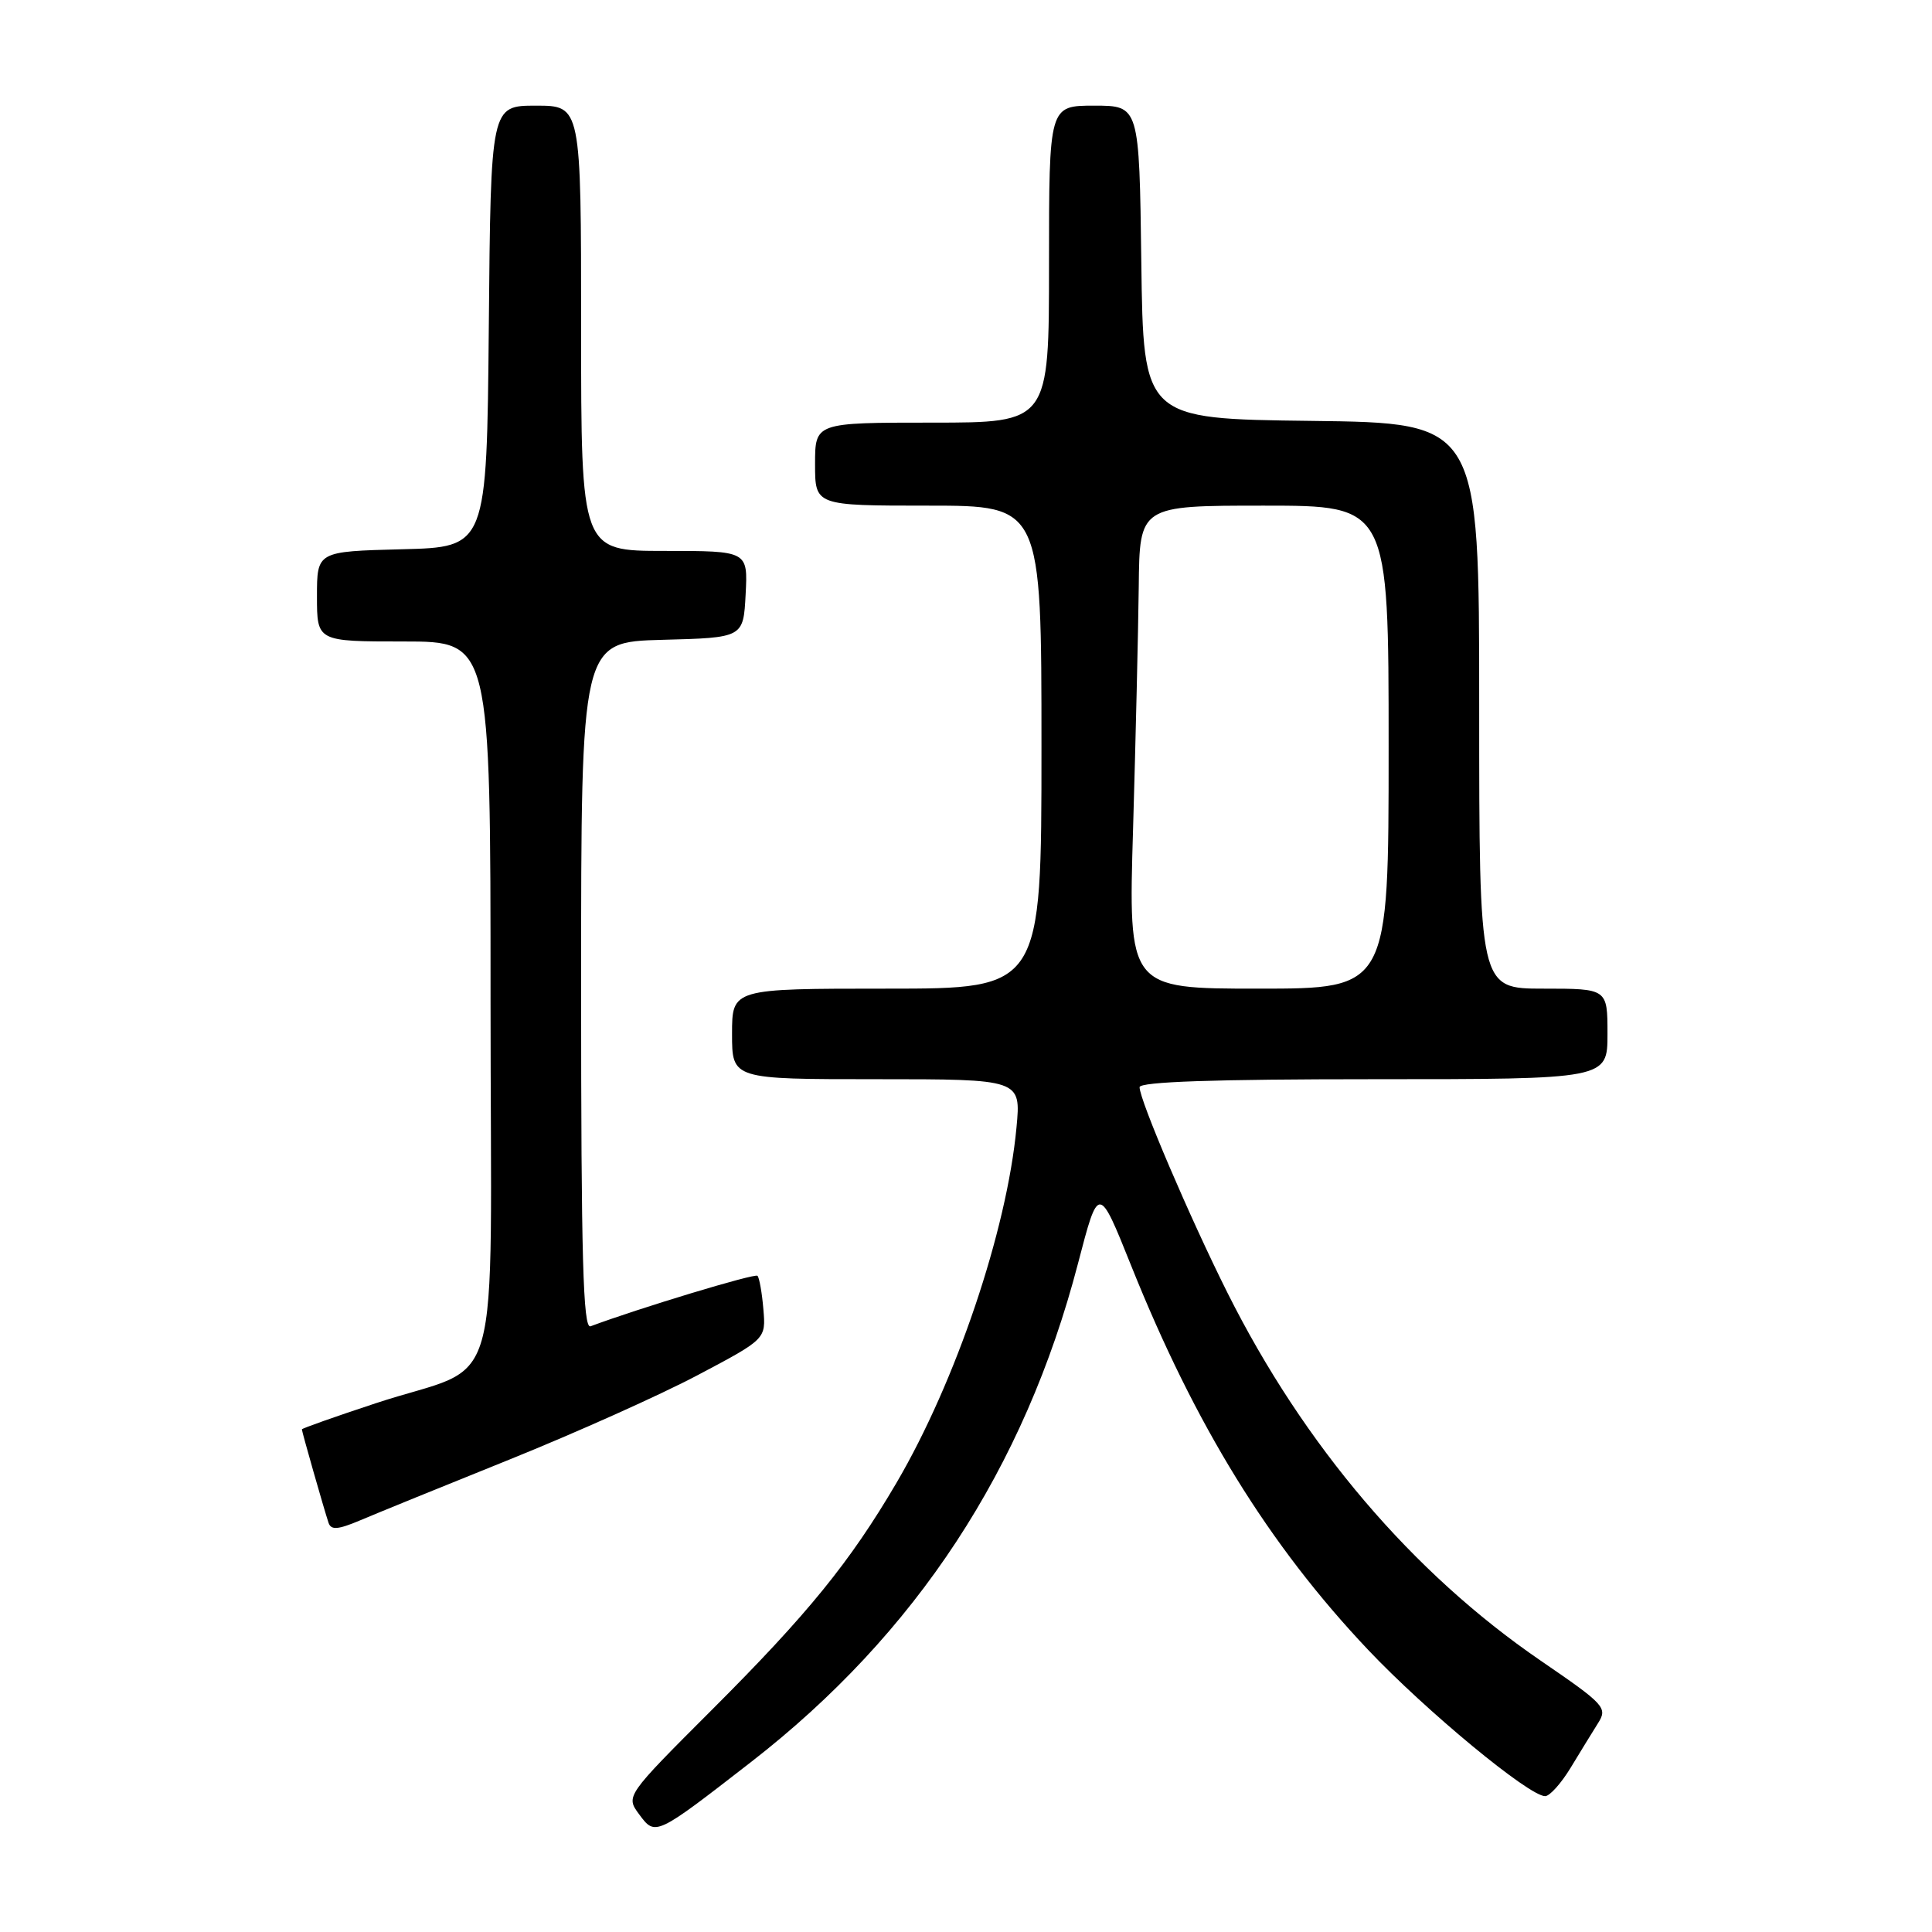<?xml version="1.0" encoding="UTF-8" standalone="no"?>
<!DOCTYPE svg PUBLIC "-//W3C//DTD SVG 1.1//EN" "http://www.w3.org/Graphics/SVG/1.1/DTD/svg11.dtd" >
<svg xmlns="http://www.w3.org/2000/svg" xmlns:xlink="http://www.w3.org/1999/xlink" version="1.1" viewBox="0 0 256 256">
 <g >
 <path fill="currentColor"
d=" M 99.50 233.49 C 121.39 216.50 135.75 194.60 142.84 167.42 C 145.57 156.94 145.57 156.94 149.89 167.72 C 158.38 188.90 168.12 204.70 181.28 218.61 C 188.96 226.72 202.60 238.00 204.74 238.00 C 205.34 238.00 206.86 236.31 208.11 234.25 C 209.36 232.19 210.99 229.53 211.74 228.34 C 213.04 226.29 212.67 225.88 204.14 220.04 C 187.15 208.41 172.78 191.53 162.65 171.31 C 157.68 161.39 151.00 145.77 151.00 144.06 C 151.00 143.34 160.89 143.00 182.00 143.00 C 213.00 143.00 213.00 143.00 213.00 137.00 C 213.00 131.00 213.00 131.00 204.50 131.00 C 196.00 131.00 196.00 131.00 196.00 93.52 C 196.00 56.04 196.00 56.04 173.75 55.77 C 151.50 55.50 151.50 55.50 151.23 34.75 C 150.96 14.00 150.96 14.00 144.98 14.00 C 139.00 14.00 139.00 14.00 139.00 35.00 C 139.00 56.00 139.00 56.00 123.50 56.00 C 108.00 56.00 108.00 56.00 108.00 61.50 C 108.00 67.00 108.00 67.00 123.00 67.00 C 138.00 67.00 138.00 67.00 138.00 99.00 C 138.00 131.00 138.00 131.00 117.50 131.00 C 97.00 131.00 97.00 131.00 97.00 137.00 C 97.00 143.00 97.00 143.00 116.14 143.00 C 135.29 143.00 135.29 143.00 134.69 149.40 C 133.41 163.08 126.66 183.06 118.78 196.50 C 112.62 206.99 107.05 213.85 94.37 226.52 C 82.90 237.99 82.90 237.99 84.70 240.42 C 86.84 243.31 86.85 243.31 99.50 233.49 Z  M 67.50 193.40 C 76.30 189.85 87.55 184.81 92.49 182.19 C 101.49 177.43 101.49 177.43 101.15 173.47 C 100.97 171.28 100.61 169.30 100.37 169.05 C 100.02 168.69 84.55 173.38 78.25 175.74 C 77.26 176.12 77.00 166.68 77.00 130.64 C 77.00 85.07 77.00 85.07 87.75 84.78 C 98.50 84.50 98.50 84.50 98.80 78.75 C 99.10 73.00 99.10 73.00 88.05 73.00 C 77.00 73.00 77.00 73.00 77.00 43.50 C 77.00 14.00 77.00 14.00 71.02 14.00 C 65.03 14.00 65.03 14.00 64.77 43.25 C 64.50 72.50 64.50 72.50 53.25 72.78 C 42.00 73.07 42.00 73.07 42.00 79.03 C 42.00 85.00 42.00 85.00 53.50 85.00 C 65.00 85.00 65.00 85.00 65.00 132.47 C 65.00 187.16 66.97 180.26 49.75 185.95 C 44.39 187.72 40.00 189.27 40.00 189.40 C 40.00 189.70 42.95 200.04 43.53 201.77 C 43.86 202.77 44.77 202.70 47.73 201.45 C 49.80 200.57 58.70 196.94 67.50 193.40 Z  M 150.14 109.75 C 150.48 98.06 150.82 83.66 150.89 77.75 C 151.00 67.00 151.00 67.00 167.50 67.00 C 184.00 67.00 184.00 67.00 184.00 99.00 C 184.00 131.00 184.00 131.00 166.75 131.00 C 149.50 131.00 149.50 131.00 150.14 109.75 Z "/>
</g>
</svg>